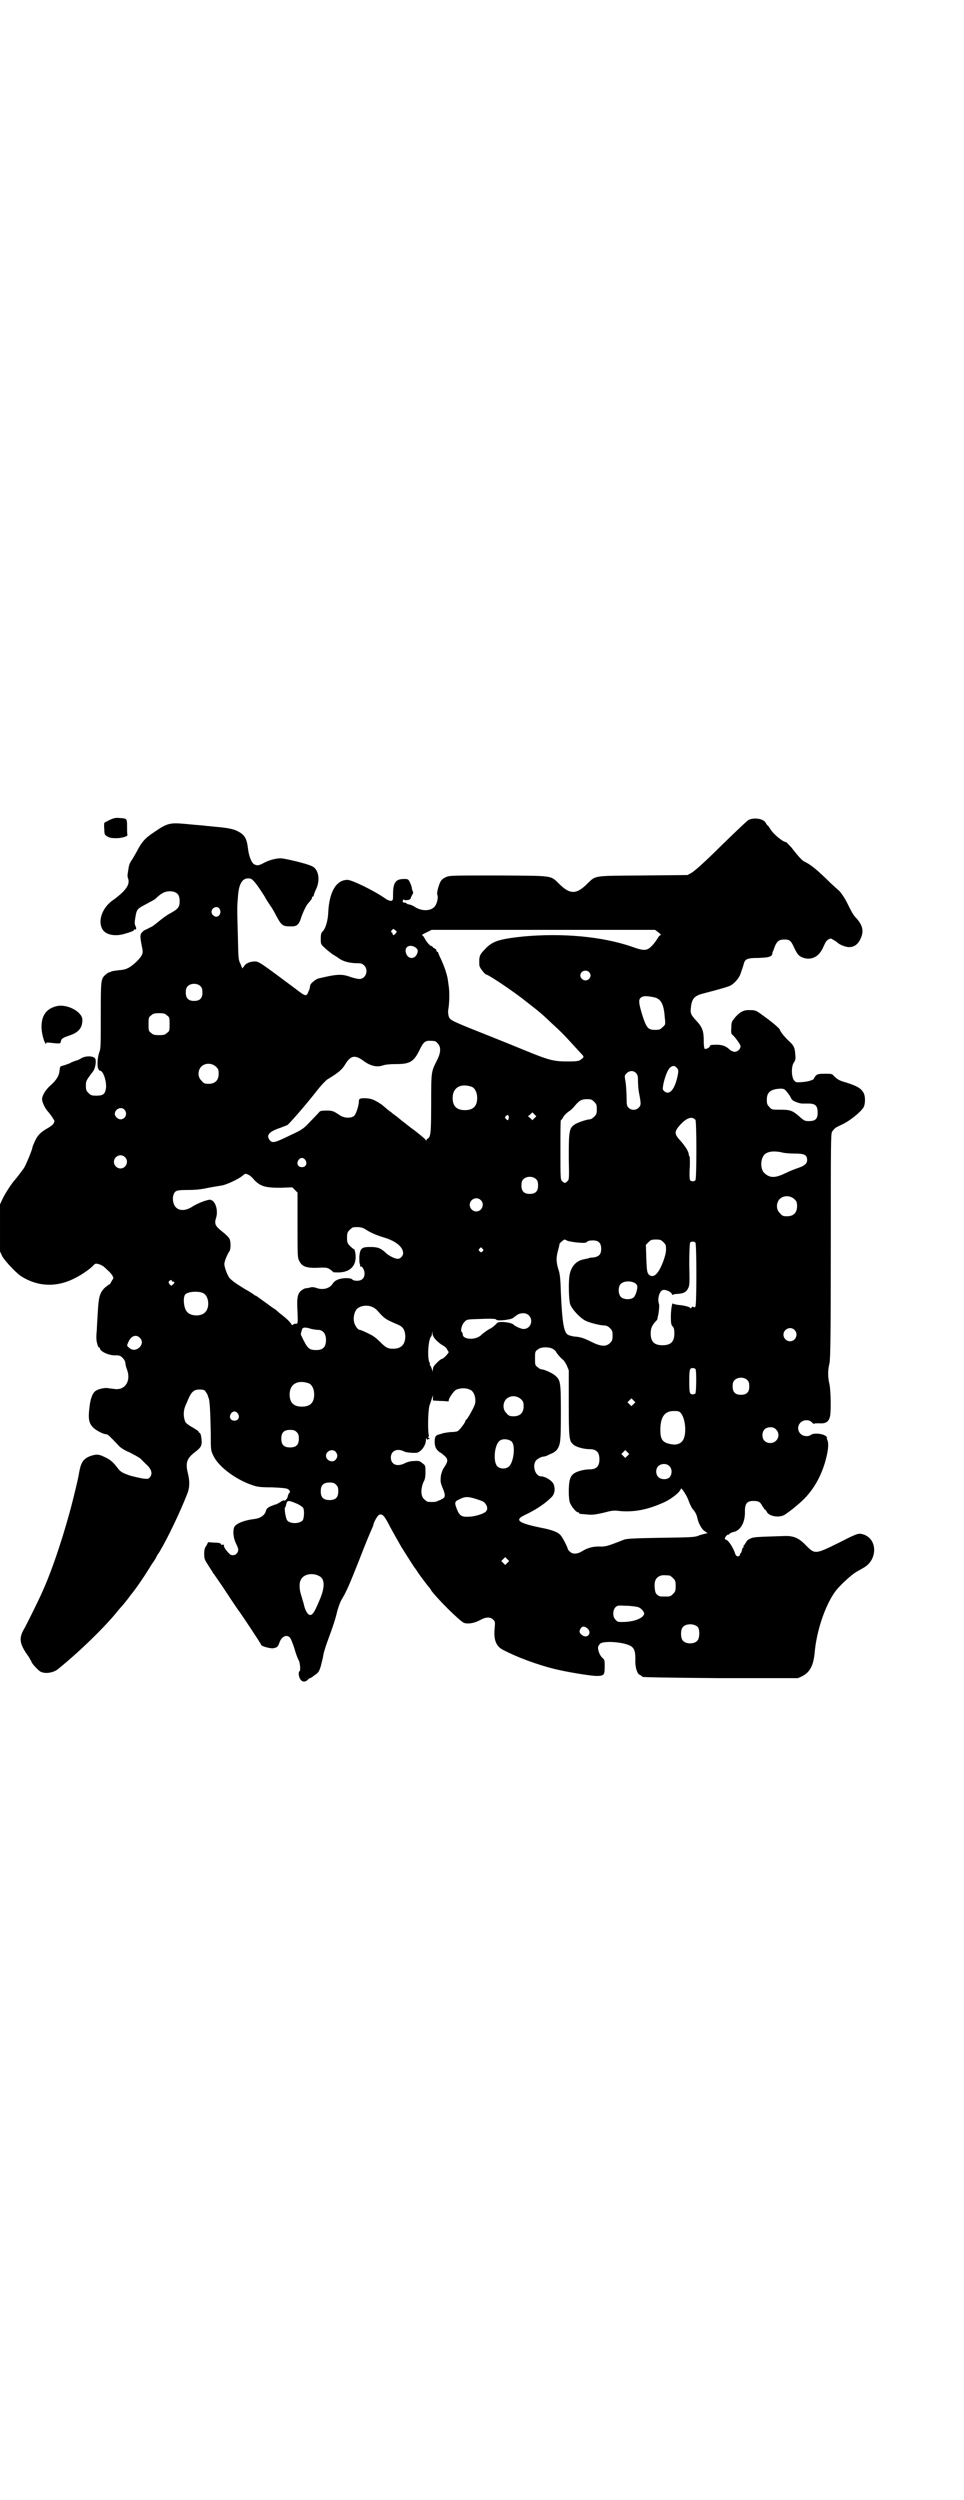 <?xml version="1.0" standalone="no"?>
<!DOCTYPE svg PUBLIC "-//W3C//DTD SVG 20010904//EN"
 "http://www.w3.org/TR/2001/REC-SVG-20010904/DTD/svg10.dtd">
<svg version="1.0" xmlns="http://www.w3.org/2000/svg"
 width="1100pt" height="2850pt" viewBox="0 0 1100 2850"
 preserveAspectRatio="xMidYMid meet">
<g transform="translate(0,2850) scale(0.5,-0.5)"
fill="#000000" stroke="none">
<path d="M251 3831 c-6 -3 -12 -6 -13 -7 0 -1 -1 -7 0 -14 0 -12 1 -14 7 -17
4 -3 10 -4 20 -4 13 0 27 4 26 8 -1 0 -1 9 -1 18 0 19 0 19 -17 20 -8 1 -13 0
-22 -4z"/>
<path d="M1709 3831 c-3 -1 -31 -28 -63 -59 -36 -36 -62 -59 -68 -62 l-9 -5
-102 -1 c-117 -1 -106 1 -129 -21 -23 -22 -37 -22 -60 0 -23 22 -11 20 -139
21 -112 0 -113 0 -122 -4 -10 -5 -12 -8 -17 -24 -2 -8 -3 -13 -2 -16 3 -6 -1
-21 -6 -27 -10 -11 -31 -11 -48 1 -3 2 -7 3 -10 4 -3 0 -5 1 -6 2 0 1 -2 2 -4
2 -5 0 -6 2 -4 6 1 2 2 2 2 1 0 -1 3 -2 7 -1 6 0 8 2 9 6 1 3 3 6 4 8 1 2 1 5
0 6 -1 2 -2 5 -2 7 0 2 -2 8 -4 12 -4 9 -5 9 -14 9 -19 0 -25 -8 -25 -35 0
-13 0 -14 -5 -15 -2 0 -8 2 -12 5 -27 19 -77 43 -87 43 -26 0 -42 -28 -44 -76
-1 -18 -6 -36 -14 -43 -2 -2 -3 -7 -3 -15 0 -12 0 -13 9 -21 4 -4 12 -10 17
-14 5 -3 13 -8 17 -11 4 -3 12 -6 16 -7 4 -1 9 -2 10 -2 0 0 6 -1 13 -1 10 0
13 -1 17 -5 11 -11 4 -31 -11 -31 -3 0 -13 2 -21 5 -20 7 -31 6 -73 -4 -6 -2
-17 -11 -18 -15 0 -2 -1 -4 -1 -6 0 -2 -2 -6 -4 -11 -4 -9 -6 -9 -29 9 -78 58
-83 62 -92 62 -11 0 -21 -4 -25 -11 l-4 -5 -4 10 c-5 10 -5 12 -6 58 -2 71 -2
71 0 95 2 32 11 45 28 42 6 -1 16 -14 33 -41 3 -6 9 -15 13 -21 4 -5 10 -16
14 -24 11 -20 14 -23 30 -23 16 -1 21 3 26 19 3 10 11 27 15 32 8 9 10 12 10
14 0 2 1 3 2 3 1 0 2 1 2 2 0 2 2 8 5 14 7 14 8 32 1 44 -4 6 -6 8 -17 12 -17
6 -53 14 -62 15 -11 1 -30 -4 -42 -11 -10 -5 -13 -6 -20 -3 -6 2 -13 18 -15
36 -3 25 -8 33 -28 42 -8 3 -17 5 -35 7 -13 1 -28 3 -32 3 -4 1 -23 2 -42 4
-42 4 -46 3 -77 -18 -21 -14 -27 -21 -37 -39 -3 -6 -9 -16 -13 -23 -6 -8 -8
-14 -9 -23 -1 -6 -2 -12 -2 -13 0 -1 0 -4 1 -7 4 -10 0 -20 -12 -32 -6 -6 -15
-13 -19 -16 -27 -17 -39 -49 -27 -69 7 -12 27 -16 47 -11 18 5 25 8 25 10 0 1
1 2 2 1 3 -2 4 3 1 8 -2 5 -2 8 0 20 3 18 4 19 25 30 9 5 19 10 21 12 13 13
22 17 32 17 16 0 23 -7 23 -22 0 -14 -3 -18 -21 -28 -8 -4 -20 -13 -27 -19 -6
-5 -14 -11 -16 -12 -3 -1 -8 -4 -12 -6 -4 -1 -9 -5 -11 -8 -4 -5 -3 -12 2 -37
2 -10 -1 -16 -13 -28 -16 -15 -24 -19 -41 -20 -8 -1 -16 -2 -17 -3 -2 -1 -4
-2 -6 -2 -1 -1 -5 -3 -7 -5 -11 -10 -11 -12 -11 -93 0 -66 0 -75 -3 -83 -5
-13 -6 -35 -2 -40 2 -3 3 -4 3 -3 0 0 2 0 4 -2 6 -6 11 -24 10 -37 -2 -14 -6
-18 -22 -18 -11 0 -13 1 -18 6 -5 5 -6 7 -6 17 0 11 1 12 16 32 6 7 9 28 4 31
-6 5 -21 5 -31 -1 -5 -3 -10 -5 -11 -5 -1 0 -6 -2 -11 -4 -4 -3 -12 -5 -17 -7
-9 -2 -9 -2 -10 -11 -1 -12 -6 -21 -20 -34 -12 -10 -20 -24 -20 -32 0 -7 7
-22 15 -30 3 -4 8 -10 10 -14 4 -6 4 -6 1 -12 -2 -3 -8 -7 -13 -10 -16 -9 -23
-16 -29 -29 -3 -7 -6 -13 -6 -15 0 -4 -15 -41 -20 -48 -5 -7 -18 -24 -20 -26
-6 -6 -22 -30 -29 -45 l-5 -11 0 -54 0 -53 5 -11 c7 -12 30 -36 42 -45 39 -25
83 -27 126 -4 14 7 34 21 40 28 4 4 5 5 12 3 4 -1 10 -4 13 -7 3 -2 7 -7 10
-9 9 -9 13 -16 9 -19 -1 -2 -3 -5 -4 -7 -1 -2 -2 -4 -3 -4 -1 0 -6 -4 -11 -8
-12 -12 -14 -22 -16 -58 -1 -16 -2 -33 -2 -37 -2 -20 -1 -26 1 -33 1 -5 3 -8
4 -8 1 0 2 -1 2 -2 0 -7 21 -17 36 -16 9 0 11 -1 16 -6 3 -3 6 -8 6 -11 1 -6
0 -5 5 -19 7 -24 -6 -43 -28 -41 -4 1 -11 1 -15 2 -9 2 -25 -2 -31 -7 -6 -5
-11 -17 -13 -38 -3 -24 -1 -34 7 -43 6 -7 24 -17 32 -17 3 0 7 -4 27 -25 4 -5
13 -11 25 -16 10 -5 21 -11 25 -14 3 -3 9 -9 12 -12 14 -12 17 -23 10 -31 -3
-4 -5 -4 -15 -3 -7 1 -20 4 -31 7 -16 6 -19 7 -26 15 -12 16 -18 21 -31 27
-14 7 -19 7 -34 2 -14 -6 -20 -13 -24 -35 -3 -17 -5 -26 -15 -66 -17 -68 -45
-154 -68 -205 -9 -21 -35 -73 -42 -86 -14 -23 -12 -36 10 -66 3 -6 6 -10 6
-11 0 -3 15 -19 20 -22 11 -6 31 -3 42 7 47 38 108 97 137 134 2 2 5 6 7 8 2
2 6 7 10 12 4 5 8 10 9 12 12 14 31 42 44 63 4 7 9 14 11 17 2 3 4 6 4 7 0 0
3 6 8 13 18 30 47 90 64 134 5 13 5 28 1 44 -6 24 -3 34 13 47 17 13 19 16 18
31 -1 9 -2 13 -4 15 -2 1 -4 3 -3 3 1 1 -6 5 -14 10 -8 4 -15 10 -16 12 -5 12
-5 26 1 39 1 2 4 9 6 14 7 16 13 21 25 21 10 0 12 -1 15 -6 2 -3 4 -6 4 -7 0
-1 1 -4 2 -6 3 -7 4 -35 5 -80 0 -39 0 -40 6 -52 11 -24 50 -54 89 -67 11 -4
19 -5 45 -5 23 -1 33 -2 36 -4 5 -3 6 -7 3 -9 -1 -1 -2 -3 -3 -6 0 -5 -6 -13
-9 -11 -1 1 -5 -1 -9 -4 -5 -3 -9 -5 -10 -5 -1 0 -6 -2 -11 -4 -7 -3 -10 -6
-11 -10 -2 -10 -12 -17 -25 -19 -26 -3 -45 -11 -48 -20 -3 -10 -1 -25 5 -37 6
-12 6 -16 1 -22 -4 -5 -13 -5 -17 0 -7 7 -13 16 -12 18 1 2 -1 3 -4 2 -1 -1
-2 0 -3 2 -1 2 -6 3 -15 3 l-14 1 -4 -8 c-4 -5 -5 -10 -5 -19 0 -11 1 -13 10
-27 5 -8 10 -15 10 -16 0 -1 1 -2 2 -2 0 -1 14 -20 29 -43 15 -23 28 -42 29
-43 2 -2 50 -74 50 -76 0 -3 18 -8 26 -8 10 1 13 4 16 14 5 13 16 18 23 11 3
-2 9 -19 12 -29 1 -5 7 -21 9 -24 3 -5 4 -24 2 -24 -3 0 -3 -10 0 -16 4 -9 12
-10 18 -4 2 2 4 4 5 4 0 -1 5 2 10 6 9 6 11 8 15 21 2 8 5 19 6 26 1 7 7 25
13 41 6 16 14 39 17 52 3 13 8 27 11 32 12 20 18 34 41 92 13 34 26 65 28 69
2 5 4 9 4 10 0 5 10 23 14 24 7 1 10 -2 19 -18 7 -14 18 -33 31 -56 7 -11 29
-46 30 -47 1 -1 4 -5 7 -10 6 -9 25 -34 27 -36 1 -1 3 -3 4 -6 13 -18 65 -70
75 -74 8 -3 23 -1 36 6 14 8 24 8 31 1 4 -4 4 -6 3 -18 -3 -27 3 -42 18 -50
32 -17 78 -34 118 -44 29 -7 77 -15 95 -16 19 0 20 2 20 22 0 13 0 15 -6 20
-6 6 -10 18 -9 24 0 2 3 6 5 8 9 6 47 4 66 -4 11 -5 14 -12 14 -31 -1 -19 4
-35 11 -37 2 -1 5 -3 5 -4 1 -1 55 -2 178 -3 l177 0 9 4 c18 9 26 24 29 52 4
50 23 107 46 140 10 14 37 39 49 46 3 2 9 5 14 8 13 7 21 16 25 29 7 24 -5 46
-28 50 -7 1 -11 0 -50 -20 -55 -27 -55 -27 -76 -6 -16 17 -29 22 -50 21 -62
-2 -70 -2 -77 -6 -5 -2 -9 -6 -9 -8 -1 -1 -3 -4 -4 -6 -2 -1 -3 -3 -2 -4 1 -1
0 -2 -1 -2 -1 0 -2 -3 -3 -7 -1 -4 -2 -7 -4 -7 -1 0 -1 -1 0 -1 0 -1 0 -3 -2
-4 -3 -3 -7 -1 -9 4 -5 16 -17 33 -22 33 -3 0 -2 5 2 9 2 2 4 3 4 2 0 -1 1 0
2 1 1 2 5 4 9 5 17 3 28 22 27 48 0 17 5 23 19 23 12 0 16 -2 21 -12 3 -4 5
-8 6 -8 1 0 2 -2 3 -3 4 -12 28 -16 41 -9 14 9 40 30 51 43 21 23 37 55 45 89
5 20 5 34 2 39 -1 3 -1 5 -1 6 1 0 -1 2 -4 4 -8 5 -26 6 -32 2 -6 -5 -18 -4
-24 2 -12 12 -3 31 13 31 6 0 9 -1 13 -5 3 -3 5 -4 5 -3 0 1 5 1 12 1 14 -1
21 3 24 15 3 11 2 59 -1 74 -4 16 -4 32 0 48 2 11 3 54 3 268 0 238 0 254 3
260 6 8 7 9 20 15 19 8 46 30 52 41 4 7 4 25 0 32 -6 11 -15 16 -40 24 -15 4
-20 7 -28 15 -4 5 -6 5 -21 5 -14 0 -16 -1 -20 -4 -2 -3 -4 -5 -4 -6 0 -4 -13
-8 -27 -9 -12 -1 -15 -1 -18 3 -7 6 -8 33 -1 42 3 4 4 8 3 17 -1 16 -3 21 -14
31 -10 9 -21 23 -21 26 0 2 -14 15 -35 30 -19 14 -20 15 -32 15 -15 1 -23 -3
-35 -16 -8 -10 -9 -11 -9 -24 -1 -8 0 -14 1 -15 5 -3 20 -23 20 -27 0 -7 -7
-13 -13 -13 -4 0 -9 2 -14 7 -8 7 -18 10 -33 9 -7 0 -10 -1 -10 -3 0 -3 -9 -8
-12 -6 -1 1 -2 8 -2 19 0 21 -3 30 -17 45 -13 14 -14 17 -12 32 2 18 8 25 28
30 35 9 56 15 62 18 9 5 20 17 23 27 2 5 3 10 4 11 0 1 2 6 3 10 3 13 8 15 35
15 20 1 24 2 28 5 2 2 3 4 3 5 -1 1 0 3 1 5 1 2 3 8 5 13 5 11 10 14 21 14 12
0 15 -2 23 -20 7 -14 9 -16 16 -20 20 -9 39 -1 49 21 7 15 7 15 12 19 6 3 6 3
12 -1 4 -2 7 -4 8 -5 3 -4 16 -10 24 -11 13 -2 24 5 30 19 8 17 5 31 -11 48
-6 6 -10 14 -19 32 -5 11 -16 27 -20 30 -1 1 -14 12 -28 26 -24 23 -36 33 -51
40 -5 3 -12 10 -29 32 -6 6 -11 12 -12 12 -7 0 -30 19 -36 30 -3 4 -5 8 -6 8
-1 0 -2 2 -4 5 -4 10 -25 14 -39 8z m-1208 -203 c5 -8 0 -19 -9 -18 -3 1 -6 3
-8 6 -6 11 10 22 17 12z m401 -49 c4 -2 4 -3 1 -7 -4 -5 -7 -5 -7 -1 0 1 -1 3
-2 3 -2 1 -2 2 0 5 4 4 4 4 8 0z m601 -5 c4 -3 6 -6 5 -6 -2 0 -5 -3 -7 -7 -2
-3 -7 -11 -12 -16 -12 -13 -18 -14 -48 -3 -68 23 -157 31 -246 23 -57 -6 -72
-11 -89 -30 -12 -12 -13 -16 -12 -36 0 -5 13 -21 16 -21 4 0 48 -29 80 -53 37
-29 42 -32 67 -56 27 -25 26 -24 49 -49 10 -11 21 -23 23 -25 4 -5 4 -5 -5
-12 -4 -2 -9 -3 -26 -3 -35 0 -43 2 -102 26 -19 8 -59 24 -89 36 -78 31 -80
32 -83 41 -1 4 -2 10 -1 15 3 17 3 42 1 54 -1 7 -2 16 -3 20 -2 9 -6 22 -14
40 -4 8 -7 15 -7 16 0 1 -1 2 -2 2 -1 0 -2 1 -2 3 0 2 -2 4 -5 5 -3 2 -5 4 -5
5 0 1 -1 1 -1 0 -2 -1 -11 8 -16 18 -2 4 -5 7 -6 7 -1 0 3 3 10 6 l12 6 255 0
255 0 8 -6z m-555 -34 c5 -4 6 -6 5 -11 -4 -17 -23 -18 -27 0 -3 13 10 19 22
11z m396 -56 c5 -5 5 -11 0 -16 -10 -10 -27 5 -16 16 4 4 12 4 16 0z m-886
-33 c3 -3 4 -7 4 -14 0 -13 -6 -19 -19 -19 -13 0 -19 6 -19 19 0 7 1 11 4 14
7 8 23 8 30 0z m1036 -25 c15 -4 21 -16 23 -45 2 -17 2 -17 -5 -23 -5 -5 -7
-6 -17 -6 -15 0 -19 4 -27 27 -10 31 -11 40 -7 45 5 6 14 6 33 2z m-1113 -41
c6 -4 6 -6 6 -20 0 -14 0 -16 -6 -20 -4 -4 -7 -5 -18 -5 -11 0 -14 1 -18 5 -6
4 -6 6 -6 20 0 14 0 16 6 20 4 4 7 5 18 5 11 0 14 -1 18 -5z m618 -64 c8 -8 7
-22 -2 -39 -13 -26 -13 -24 -13 -98 0 -53 -1 -67 -3 -73 -1 -4 -4 -7 -5 -7 -1
0 -2 -2 -3 -3 0 -3 -1 -3 -1 -1 0 2 -11 11 -25 22 -14 10 -27 21 -30 23 -9 7
-9 8 -18 14 -4 3 -8 7 -9 7 -1 1 -9 7 -18 15 -19 13 -28 16 -46 15 -6 -1 -7
-2 -7 -8 -1 -12 -7 -30 -12 -33 -8 -5 -22 -4 -31 2 -15 10 -17 11 -31 11 -11
0 -15 -1 -16 -3 -1 -1 -10 -11 -20 -21 -16 -17 -18 -19 -46 -32 -35 -17 -41
-19 -47 -12 -9 11 -3 19 19 27 9 3 18 7 21 8 5 4 38 41 67 78 10 13 21 24 24
26 25 15 33 22 40 33 13 22 23 24 43 9 15 -11 30 -15 44 -10 6 2 16 3 30 3 31
0 40 5 53 31 9 19 13 23 26 22 10 0 12 -1 16 -6z m-506 -53 c5 -5 6 -7 6 -16
0 -15 -8 -23 -23 -23 -9 0 -11 1 -16 7 -9 8 -9 23 -1 32 9 9 24 9 34 0z m1051
-2 c5 -5 5 -8 1 -25 -7 -28 -19 -39 -30 -28 -3 3 -3 4 -1 16 4 18 10 32 15 37
7 5 10 5 15 0z m-93 -12 c4 -4 5 -7 5 -19 0 -8 1 -22 3 -30 4 -21 4 -25 -1
-30 -6 -7 -18 -7 -24 0 -3 3 -4 6 -4 21 0 10 -1 25 -2 35 -3 17 -3 17 2 22 6
6 15 7 21 1z m-374 -32 c7 -3 12 -13 12 -25 0 -19 -9 -28 -28 -28 -19 0 -28 9
-28 28 0 24 19 34 44 25z m717 -9 c3 -4 8 -10 10 -14 3 -7 6 -9 14 -12 5 -2
11 -3 12 -3 2 0 8 0 15 0 16 0 21 -5 21 -21 0 -14 -5 -19 -20 -19 -9 0 -11 1
-20 9 -17 15 -22 17 -45 17 -19 0 -20 0 -25 6 -5 5 -6 7 -6 17 0 17 9 24 31
25 7 0 9 -1 13 -5z m-438 -25 c5 -5 6 -7 6 -17 0 -10 -1 -12 -6 -17 -3 -3 -7
-6 -10 -6 -6 0 -28 -7 -35 -12 -12 -8 -13 -16 -13 -74 1 -49 1 -51 -3 -55 -2
-2 -5 -4 -6 -4 -1 0 -4 2 -6 4 -4 4 -4 6 -4 72 0 37 0 67 1 67 1 0 3 3 6 8 2
4 8 9 12 12 4 2 10 8 14 13 10 12 15 15 28 15 9 0 11 -1 16 -6z m-1072 -18 c8
-9 2 -22 -9 -22 -6 0 -13 7 -13 12 0 12 15 18 22 10z m936 -19 l-5 -5 -5 5 -5
4 5 4 5 5 5 -5 4 -4 -4 -4z m-59 4 c1 -3 -1 -9 -2 -9 -1 0 -3 1 -4 3 -3 2 -3
3 -1 6 4 4 5 4 7 0z m426 -8 c3 -3 3 -136 0 -138 -3 -3 -9 -3 -12 0 -1 1 -2
11 -1 27 1 15 0 27 0 27 -1 1 -2 3 -2 4 0 7 -7 18 -18 31 -15 16 -16 21 -3 36
15 17 28 22 36 13z m200 -75 c4 -1 16 -2 27 -2 22 0 28 -3 28 -15 0 -8 -6 -13
-21 -18 -6 -2 -19 -7 -29 -12 -23 -11 -35 -11 -47 0 -10 8 -10 32 -1 42 7 8
23 10 43 5z m-1502 -10 c10 -9 3 -26 -10 -26 -8 0 -15 7 -15 15 0 13 16 20 25
11z m412 -7 c5 -8 1 -16 -8 -16 -9 0 -13 8 -8 16 2 3 5 5 8 5 3 0 6 -2 8 -5z
m-129 -34 c3 -1 9 -7 13 -12 14 -14 25 -17 59 -17 l27 1 6 -6 6 -6 0 -74 c0
-71 0 -74 4 -82 7 -14 18 -17 51 -15 10 0 13 0 19 -4 4 -3 7 -5 7 -6 0 -1 6
-1 14 -1 27 1 41 17 37 44 -1 5 -2 9 -3 9 -1 0 -5 3 -9 7 -6 6 -7 8 -7 19 0
11 1 13 6 18 3 3 7 6 9 6 14 1 20 0 29 -6 11 -7 23 -12 39 -17 28 -8 45 -22
45 -36 0 -6 -6 -13 -12 -13 -7 0 -21 7 -28 14 -11 10 -17 13 -35 13 -20 0 -23
-3 -25 -22 0 -7 0 -15 1 -16 1 -2 1 -5 1 -6 0 -1 0 -1 1 -1 3 3 9 -8 9 -15 0
-11 -6 -17 -17 -17 -5 0 -10 1 -11 3 -2 2 -6 3 -16 3 -14 -1 -23 -4 -29 -13
-7 -11 -23 -15 -38 -9 -3 1 -8 2 -12 1 -3 -1 -8 -2 -10 -2 -3 0 -7 -2 -11 -5
-9 -7 -11 -17 -9 -49 1 -27 1 -28 -6 -27 -1 0 -3 -1 -4 -2 -2 -2 -3 -1 -4 1
-1 2 -7 9 -13 14 -7 6 -14 11 -16 13 -2 2 -6 5 -8 7 -3 1 -13 9 -23 16 -10 7
-19 14 -21 15 -2 0 -3 1 -4 2 -1 1 -10 7 -21 13 -21 13 -27 17 -35 25 -5 6
-12 25 -12 32 0 6 6 21 12 30 3 5 3 23 -1 29 -2 3 -9 10 -17 16 -15 12 -17 17
-13 30 5 15 0 35 -9 40 -5 3 -7 2 -20 -2 -8 -3 -19 -8 -25 -12 -20 -13 -38 -9
-43 8 -3 11 -1 21 4 26 4 3 8 4 31 4 18 0 31 2 45 5 10 2 23 4 29 5 10 1 38
14 48 22 7 6 7 6 15 2z m656 -10 c3 -3 4 -7 4 -14 0 -13 -6 -19 -19 -19 -13 0
-19 6 -19 19 0 7 1 11 4 14 7 8 23 8 30 0z m589 -45 c5 -5 6 -7 6 -16 0 -15
-8 -23 -23 -23 -9 0 -11 1 -16 7 -9 8 -9 23 -1 32 9 9 24 9 34 0z m-716 -2
c10 -9 3 -26 -10 -26 -8 0 -15 7 -15 15 0 13 16 20 25 11z m198 -93 c3 -1 14
-3 24 -4 15 -1 18 -1 21 2 2 2 7 3 13 3 13 0 19 -6 19 -19 0 -13 -5 -18 -18
-20 -6 0 -11 -1 -11 -2 -1 0 -6 -1 -10 -2 -17 -3 -29 -15 -33 -35 -3 -16 -2
-56 1 -67 4 -12 23 -32 35 -38 10 -5 34 -11 44 -11 4 0 8 -2 12 -6 5 -5 6 -7
6 -17 0 -10 -1 -12 -6 -17 -9 -9 -21 -8 -43 3 -16 8 -24 11 -40 12 -4 1 -10 2
-13 4 -9 5 -13 27 -16 96 -1 32 -2 43 -6 54 -5 17 -5 26 0 44 2 7 3 13 3 13
-2 0 10 10 11 10 1 0 4 -1 7 -3z m219 -3 c6 -6 6 -7 6 -19 -1 -14 -12 -42 -20
-51 -6 -8 -14 -10 -20 -3 -3 4 -4 8 -5 35 l-1 32 6 6 c5 5 7 6 17 6 10 0 12
-1 17 -6z m73 -1 c3 -2 3 -143 0 -146 -1 -2 -3 -2 -4 -1 -2 2 -3 1 -5 -1 -1
-2 -2 -3 -2 -2 0 3 -14 7 -29 8 -5 1 -11 2 -11 3 -2 4 -5 -14 -5 -31 0 -14 1
-18 4 -21 3 -3 4 -7 4 -16 0 -19 -8 -27 -27 -27 -19 0 -27 8 -27 27 0 12 3 18
11 27 2 2 4 4 4 5 0 0 1 3 1 5 3 11 4 27 3 30 -4 10 0 27 7 31 5 4 21 -3 22
-8 1 -2 2 -3 3 -2 1 1 5 2 10 2 14 1 20 4 24 12 4 7 4 12 3 55 0 29 1 49 2 50
2 3 9 3 12 0z m-486 -14 c3 -3 3 -3 0 -6 -3 -3 -3 -3 -6 0 -3 2 -3 3 -1 6 4 4
4 4 7 0z m-709 -73 c0 -1 1 -2 3 -2 4 0 4 -3 -1 -7 -3 -3 -3 -3 -7 1 -2 3 -3
5 -1 7 3 3 6 4 6 1z m1062 -11 c2 -5 -3 -23 -8 -27 -7 -6 -23 -5 -29 1 -6 6
-7 22 -1 29 8 10 34 8 38 -3z m-989 -18 c12 -7 14 -33 3 -43 -9 -10 -33 -9
-41 1 -8 8 -10 34 -4 40 7 7 33 8 42 2z m385 -31 c3 -1 9 -5 12 -9 16 -18 18
-19 46 -31 12 -5 16 -12 17 -26 0 -19 -9 -29 -28 -29 -13 0 -17 3 -31 17 -6 6
-15 13 -20 15 -13 7 -23 11 -25 11 -4 0 -11 9 -13 18 -2 9 0 22 6 29 7 8 24
11 36 5z m357 -19 c11 -11 4 -31 -12 -31 -6 0 -19 6 -23 10 -3 3 -12 5 -23 6
-11 0 -13 0 -17 -5 -3 -3 -8 -7 -11 -9 -7 -3 -19 -12 -22 -15 -12 -13 -43 -12
-43 1 0 2 -1 4 -2 5 -4 2 0 18 6 23 5 6 5 6 39 7 22 1 33 0 33 -1 0 -5 36 -1
40 4 1 1 4 3 8 6 10 6 21 5 27 -1z m-496 -31 c5 -1 11 -2 15 -2 11 0 18 -9 18
-23 0 -16 -7 -23 -22 -23 -17 0 -20 3 -34 32 -1 2 -2 5 -1 6 0 2 1 5 2 8 1 6
7 7 22 2z m1102 -2 c10 -9 3 -26 -10 -26 -8 0 -15 7 -15 15 0 13 16 20 25 11z
m-817 -24 c4 -4 10 -9 14 -11 4 -2 9 -6 10 -9 2 -3 3 -6 4 -6 1 -2 -12 -16
-15 -16 -2 0 -7 -4 -12 -9 -7 -7 -9 -10 -9 -16 -1 -7 -1 -7 -1 -2 -1 3 -3 8
-4 10 -2 3 -3 5 -2 5 1 0 0 2 -1 4 -5 10 -3 52 4 59 1 1 2 5 2 8 1 5 1 5 1 -2
1 -5 3 -9 9 -15z m-677 6 c15 -14 -9 -37 -24 -23 -5 4 -6 5 -3 11 6 16 18 21
27 12z m942 -25 c4 -2 7 -5 8 -7 1 -3 13 -17 16 -18 1 -1 5 -6 8 -12 l5 -12 0
-75 c0 -81 1 -86 10 -94 6 -6 24 -11 38 -11 15 0 22 -7 22 -23 0 -16 -7 -23
-22 -23 -14 0 -32 -5 -38 -11 -3 -2 -6 -7 -7 -11 -4 -11 -4 -46 0 -55 4 -9 14
-21 18 -21 2 0 3 -1 3 -2 0 -2 -1 -1 19 -3 12 -1 18 0 36 4 19 5 24 6 37 4 34
-3 65 3 104 21 16 8 34 22 36 30 1 3 13 -15 17 -26 3 -9 8 -19 11 -22 4 -4 8
-12 9 -17 3 -15 11 -29 19 -33 4 -3 6 -4 3 -4 -2 0 -9 -2 -16 -4 -11 -5 -17
-5 -88 -6 -61 -1 -78 -2 -84 -4 -36 -14 -41 -16 -54 -16 -16 1 -31 -3 -43 -11
-10 -6 -21 -7 -27 -1 -3 3 -5 5 -5 6 0 3 -12 27 -16 31 -5 7 -18 12 -36 16
-61 12 -72 19 -46 31 25 12 45 25 60 40 8 7 10 20 5 31 -4 8 -19 17 -28 17
-14 0 -22 27 -10 38 4 3 9 6 14 7 4 0 9 2 11 3 1 1 6 3 11 5 4 2 9 6 11 9 7
12 8 17 8 83 0 70 -1 74 -12 84 -6 6 -26 15 -32 15 -2 0 -6 2 -9 5 -6 4 -6 6
-6 20 0 14 0 16 6 20 6 6 24 7 34 2z m326 -46 c3 -3 2 -54 0 -56 -1 -1 -4 -2
-6 -2 -7 0 -8 3 -8 30 0 27 1 30 8 30 2 0 5 -1 6 -2z m119 -26 c3 -3 4 -7 4
-14 0 -13 -6 -19 -19 -19 -13 0 -19 6 -19 19 0 7 1 11 4 14 7 8 23 8 30 0z
m-1001 -7 c7 -3 12 -13 12 -25 0 -19 -9 -28 -28 -28 -19 0 -28 9 -28 28 0 24
19 34 44 25z m369 -15 c8 -4 13 -19 10 -32 -2 -7 -14 -29 -19 -35 -2 -1 -3 -3
-3 -4 0 -3 -14 -22 -18 -23 -1 -1 -9 -2 -16 -2 -8 -1 -17 -2 -21 -4 -4 -1 -7
-2 -7 -2 0 1 -2 -1 -4 -2 -3 -3 -4 -6 -4 -14 0 -12 4 -20 15 -26 4 -3 10 -8
12 -11 3 -6 3 -9 -7 -24 -2 -3 -5 -11 -6 -18 -1 -11 -1 -14 4 -26 7 -17 7 -22
-2 -26 -3 -2 -6 -3 -6 -3 0 1 -1 0 -3 -1 -2 -2 -10 -3 -22 -2 -2 0 -6 3 -9 6
-8 7 -8 23 -2 38 4 7 5 13 5 24 0 14 0 15 -7 20 -6 5 -8 6 -19 5 -8 0 -15 -2
-21 -5 -18 -9 -32 -3 -32 13 0 15 14 22 30 14 5 -3 23 -4 30 -3 10 3 20 17 20
29 0 5 1 5 2 2 1 -2 2 -3 2 -1 0 1 1 2 2 1 1 -1 2 0 2 1 0 1 -1 2 -2 2 -2 0
-2 1 -1 1 2 1 2 4 1 8 -2 16 -1 58 3 67 2 5 4 12 5 15 l2 6 0 -6 0 -6 16 -1
c9 0 17 -1 18 -1 1 -1 2 0 2 2 0 5 12 23 18 25 11 4 22 4 32 -1z m115 -21 c5
-5 6 -7 6 -16 0 -15 -8 -23 -23 -23 -9 0 -11 1 -16 7 -9 8 -9 23 -1 32 9 9 24
9 34 0z m257 -11 l-5 -5 -4 4 -5 5 4 4 5 5 4 -4 5 -5 -4 -4z m108 -21 c10 -12
13 -44 6 -59 -4 -9 -14 -14 -26 -12 -21 3 -27 10 -27 32 0 31 10 45 33 44 8 0
11 -1 14 -5z m-1011 -1 c5 -8 1 -16 -8 -16 -9 0 -13 8 -8 16 2 3 5 5 8 5 3 0
6 -2 8 -5z m1228 -36 c12 -12 3 -31 -13 -31 -11 0 -18 7 -18 18 0 11 7 18 18
18 6 0 9 -1 13 -5z m-1094 -6 c4 -4 5 -7 5 -15 0 -14 -6 -20 -20 -20 -14 0
-20 6 -20 20 0 14 6 20 20 20 8 0 11 -1 15 -5z m491 -22 c9 -10 4 -48 -7 -57
-8 -6 -20 -5 -26 1 -10 10 -7 48 5 58 7 6 22 4 28 -2z m-402 -23 c5 -6 5 -12
0 -18 -7 -8 -22 -2 -22 9 0 11 15 17 22 9z m666 -9 l-5 -5 -4 4 -5 5 4 4 5 5
4 -4 5 -5 -4 -4z m96 -24 c6 -6 6 -17 1 -24 -5 -7 -20 -7 -26 -1 -7 6 -7 19
-1 25 7 7 20 7 26 0z m-761 -42 c4 -4 5 -7 5 -15 0 -14 -6 -20 -20 -20 -14 0
-20 6 -20 20 0 14 6 20 20 20 8 0 11 -1 15 -5z m321 -33 c15 -5 16 -5 21 -12
4 -6 4 -13 -1 -17 -6 -5 -26 -11 -39 -11 -16 -1 -21 3 -27 19 -5 13 -4 16 5
20 13 7 20 8 41 1z m-411 -10 c7 -3 14 -8 15 -10 3 -6 2 -23 -1 -28 -7 -8 -27
-9 -35 -1 -4 4 -8 29 -5 31 1 1 2 2 1 2 0 1 1 3 2 7 2 7 6 6 23 -1z m481 -135
l-5 -5 -4 4 -5 5 4 4 5 5 4 -4 5 -5 -4 -4z m-430 -30 c13 -6 14 -24 3 -51 -12
-29 -17 -38 -23 -38 -6 0 -12 11 -15 26 -1 3 -3 10 -5 17 -5 14 -6 30 -1 38 6
12 26 16 41 8z m800 1 c1 0 5 -3 8 -6 5 -5 6 -7 6 -18 0 -11 -1 -13 -6 -18 -6
-6 -7 -6 -18 -6 -12 0 -13 0 -18 4 -4 3 -5 7 -6 17 -1 15 3 22 12 26 5 2 8 2
22 1z m-72 -72 c7 -2 15 -11 14 -16 -3 -10 -24 -18 -50 -18 -9 0 -11 0 -15 5
-7 6 -7 21 -1 28 5 5 6 5 25 4 11 0 23 -2 27 -3z m137 -46 c4 -6 4 -24 -1 -30
-7 -9 -27 -9 -34 0 -5 6 -5 24 0 30 7 9 27 9 35 0z m-252 -3 c10 -9 1 -23 -11
-16 -8 5 -9 10 -5 16 4 6 9 6 16 0z"/>
<path d="M129 3406 c-25 -6 -36 -24 -34 -53 1 -13 7 -33 10 -33 1 0 1 1 0 2
-1 1 2 1 6 1 27 -3 27 -3 28 3 1 6 4 8 22 14 19 7 27 17 27 35 0 18 -35 37
-59 31z"/>
</g>
</svg>
